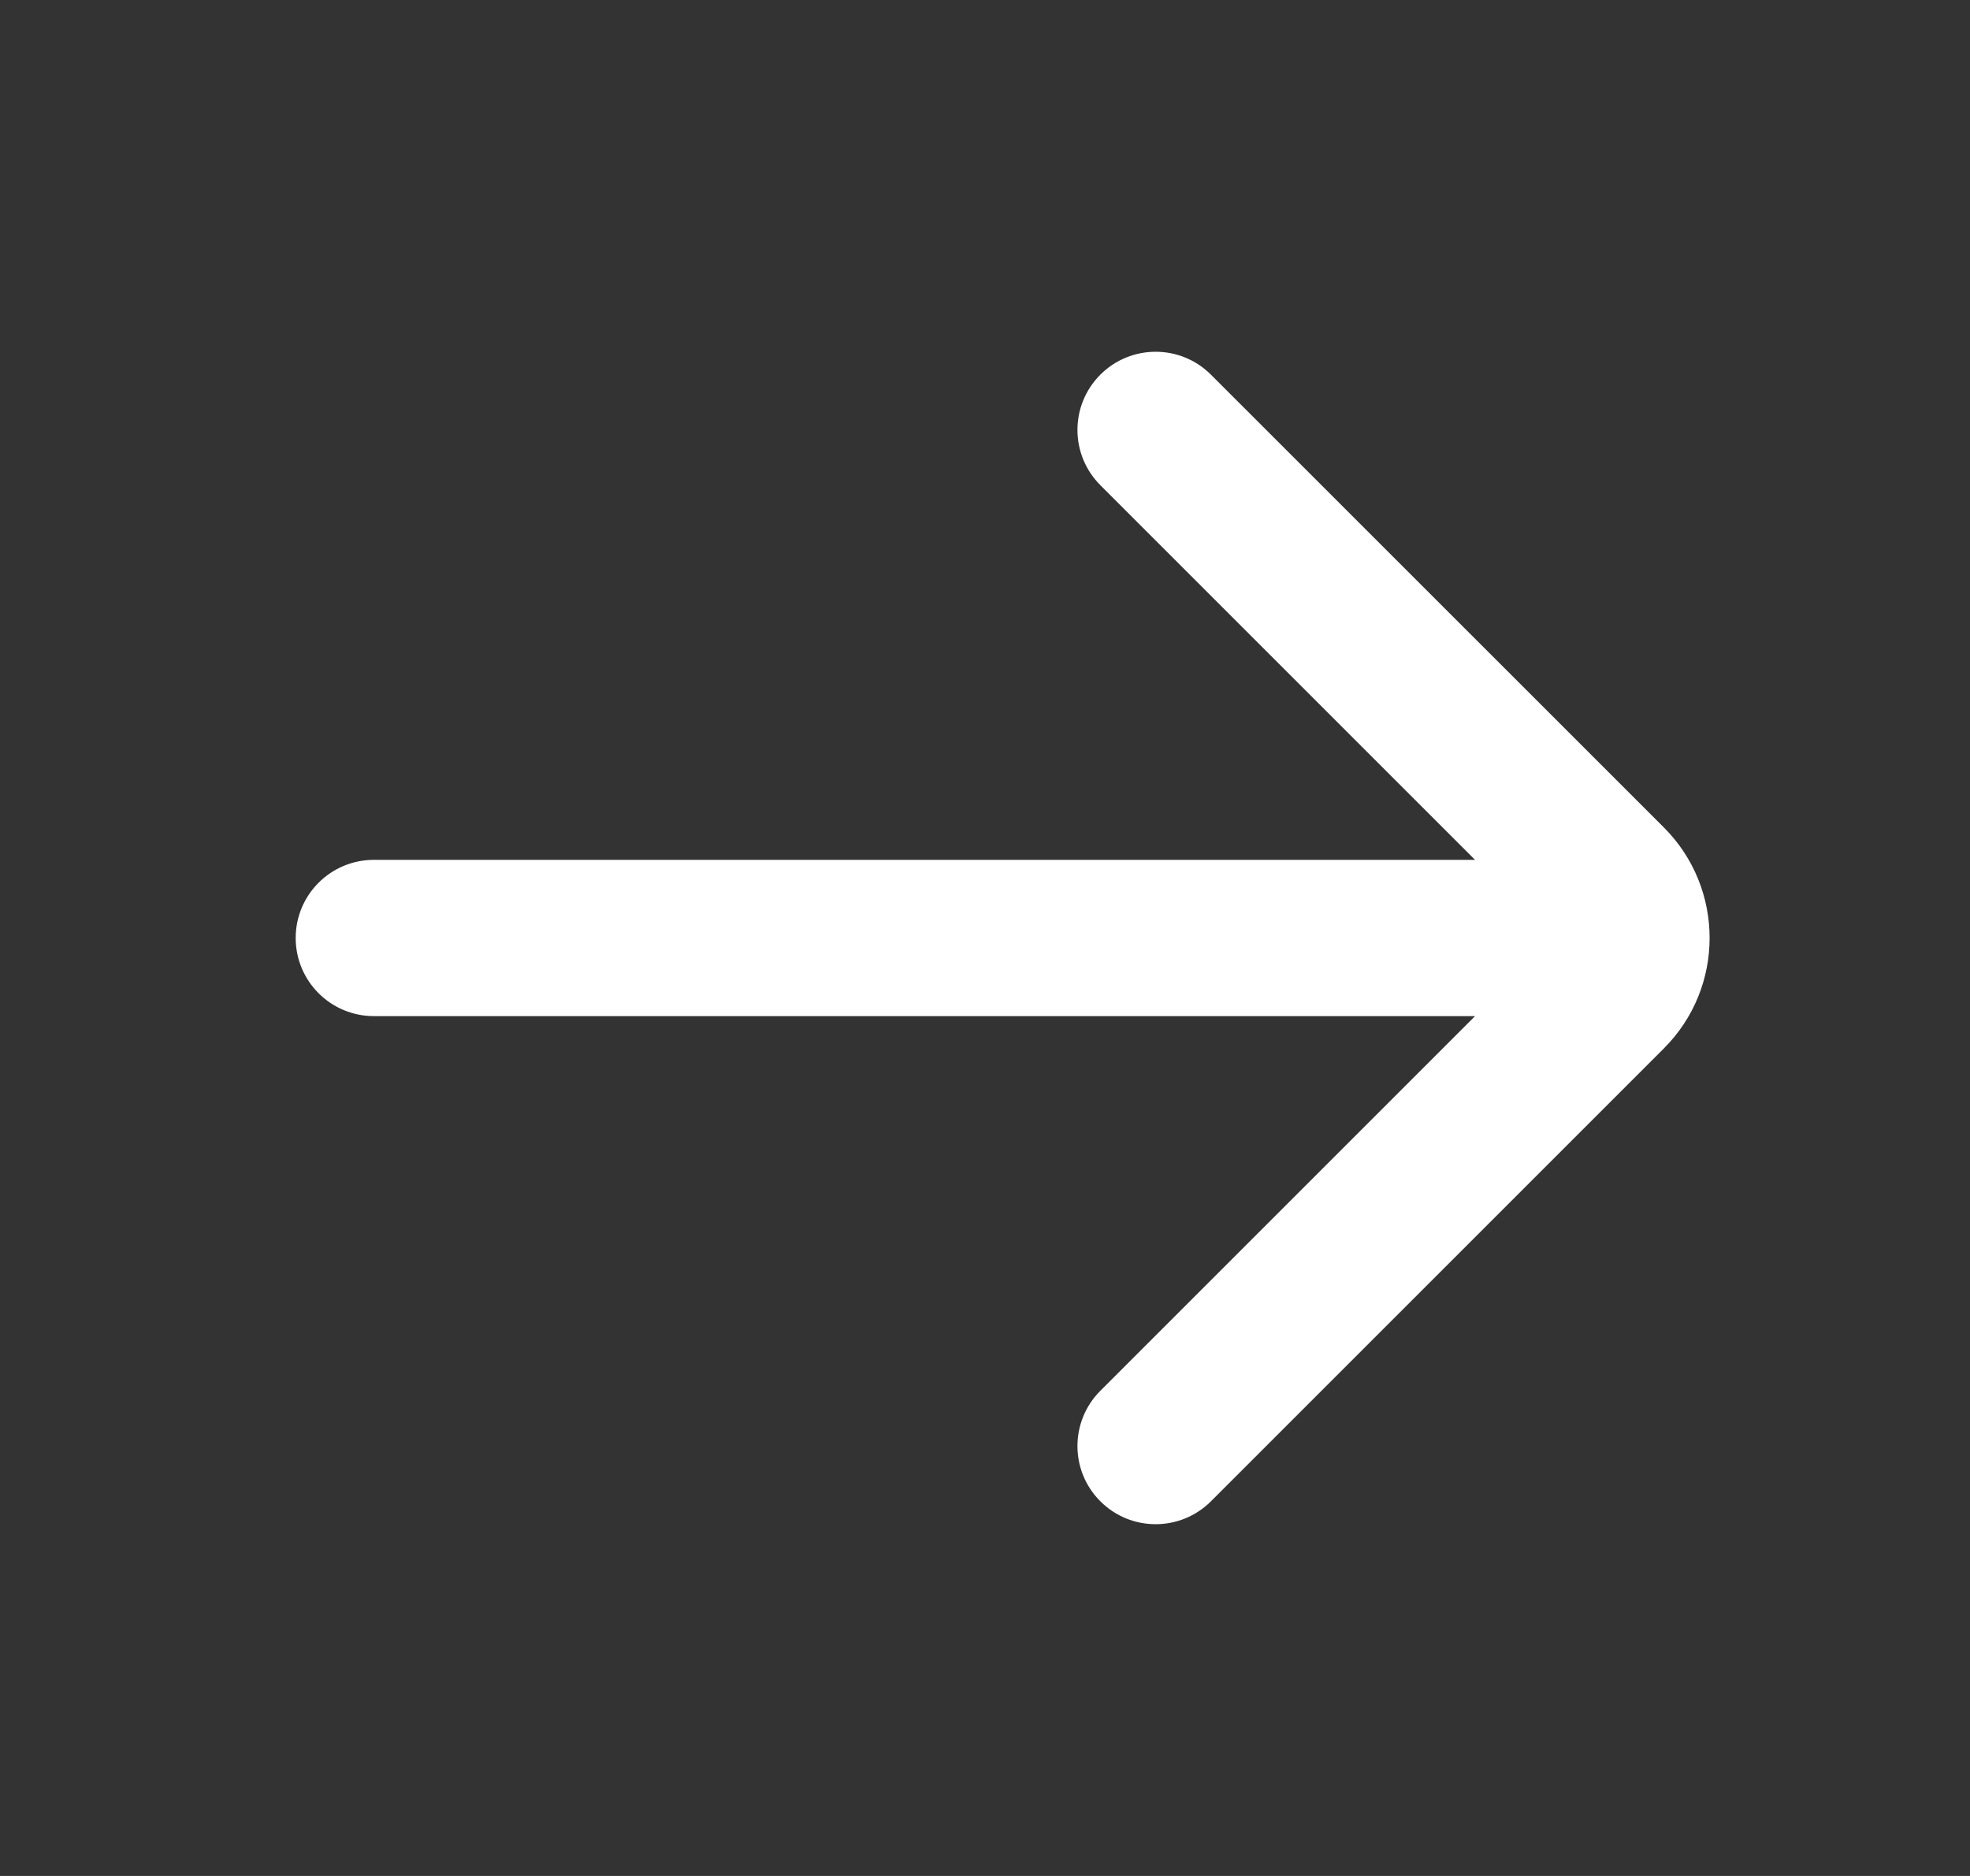 <svg width="21" height="20" viewBox="0 0 21 20" fill="none" xmlns="http://www.w3.org/2000/svg">
<rect x="0" y="0" width="21" height="20" fill="#333333" stroke="none"/>
<g id="UI icon/arrow_down/light">
<path id="Union" d="M3.986 9.167C3.525 9.167 3.152 9.54 3.152 10C3.152 10.46 3.525 10.833 3.986 10.833L15.724 10.833L11.73 14.827C11.404 15.153 11.404 15.681 11.73 16.006C12.055 16.331 12.583 16.331 12.908 16.006L17.736 11.178C18.387 10.528 18.387 9.472 17.736 8.821L12.908 3.994C12.583 3.669 12.055 3.669 11.73 3.994C11.404 4.32 11.404 4.847 11.73 5.173L15.724 9.167L3.986 9.167Z" fill="white"/>
</g>
</svg>
